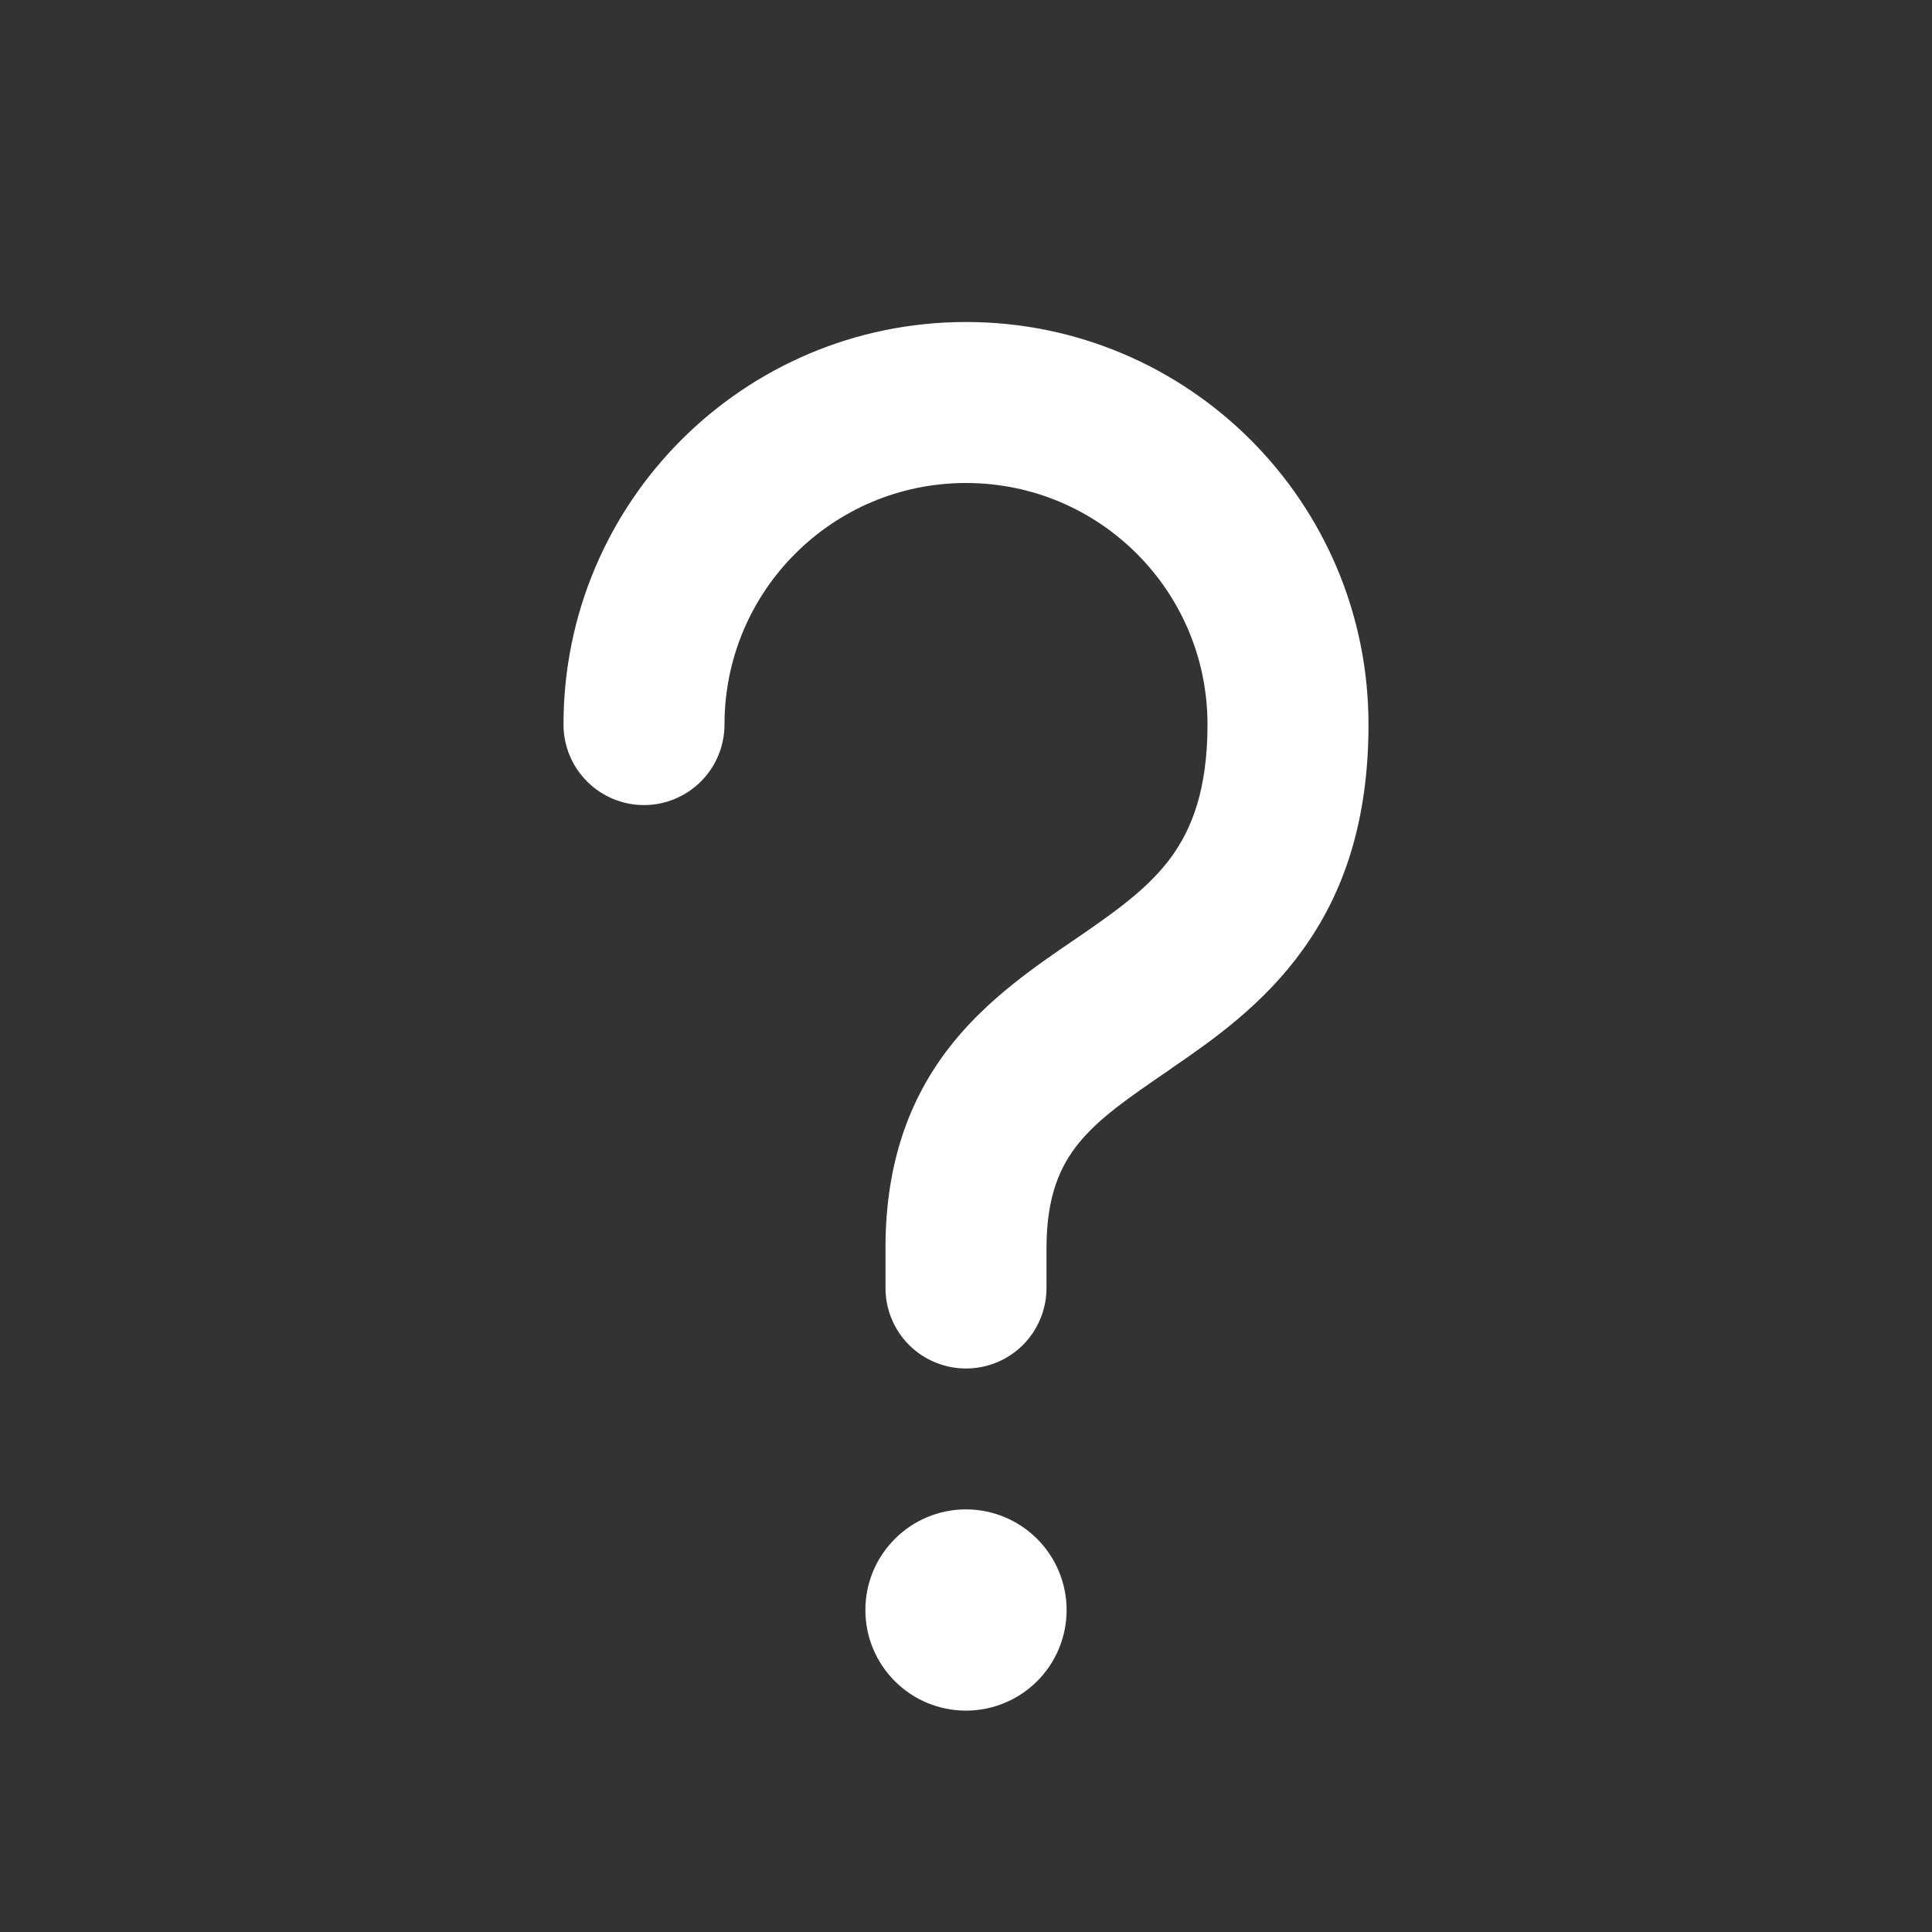 <svg xmlns="http://www.w3.org/2000/svg" width="24" height="24" viewBox="0 0 24 24" fill="none">
  <rect x="0" y="0" width="24" height="24" fill="#333333" stroke="none"/>
  <path d="M12 4C9.238 4 7 6.238 7 9C7 9.266 7.105 9.52 7.293 9.708C7.48 9.895 7.734 10.001 8 10.001C8.265 10.001 8.519 9.895 8.707 9.708C8.894 9.52 9 9.266 9 9C9 7.342 10.342 6 12 6C13.658 6 15 7.342 15 9C15 9.816 14.801 10.294 14.562 10.63C14.3 10.995 13.937 11.268 13.434 11.614L13.318 11.693C12.871 11.998 12.295 12.392 11.849 12.94C11.322 13.588 11 14.406 11 15.501V16C11 16.266 11.105 16.52 11.293 16.708C11.48 16.895 11.735 17 12 17C12.265 17 12.519 16.895 12.707 16.708C12.894 16.52 13 16.266 13 16V15.501C13 14.845 13.178 14.476 13.4 14.201C13.657 13.887 14.003 13.649 14.514 13.299L14.567 13.261C15.063 12.921 15.7 12.476 16.187 11.793C16.7 11.082 17 10.184 17 9C17 6.238 14.762 4 12 4ZM12 21.25C12.331 21.25 12.649 21.119 12.884 20.884C13.118 20.65 13.25 20.332 13.25 20C13.25 19.669 13.118 19.351 12.884 19.117C12.649 18.882 12.331 18.75 12 18.75C11.668 18.75 11.35 18.882 11.116 19.117C10.881 19.351 10.75 19.669 10.75 20C10.75 20.332 10.881 20.65 11.116 20.884C11.35 21.119 11.668 21.25 12 21.25Z" fill="white"/>
</svg>